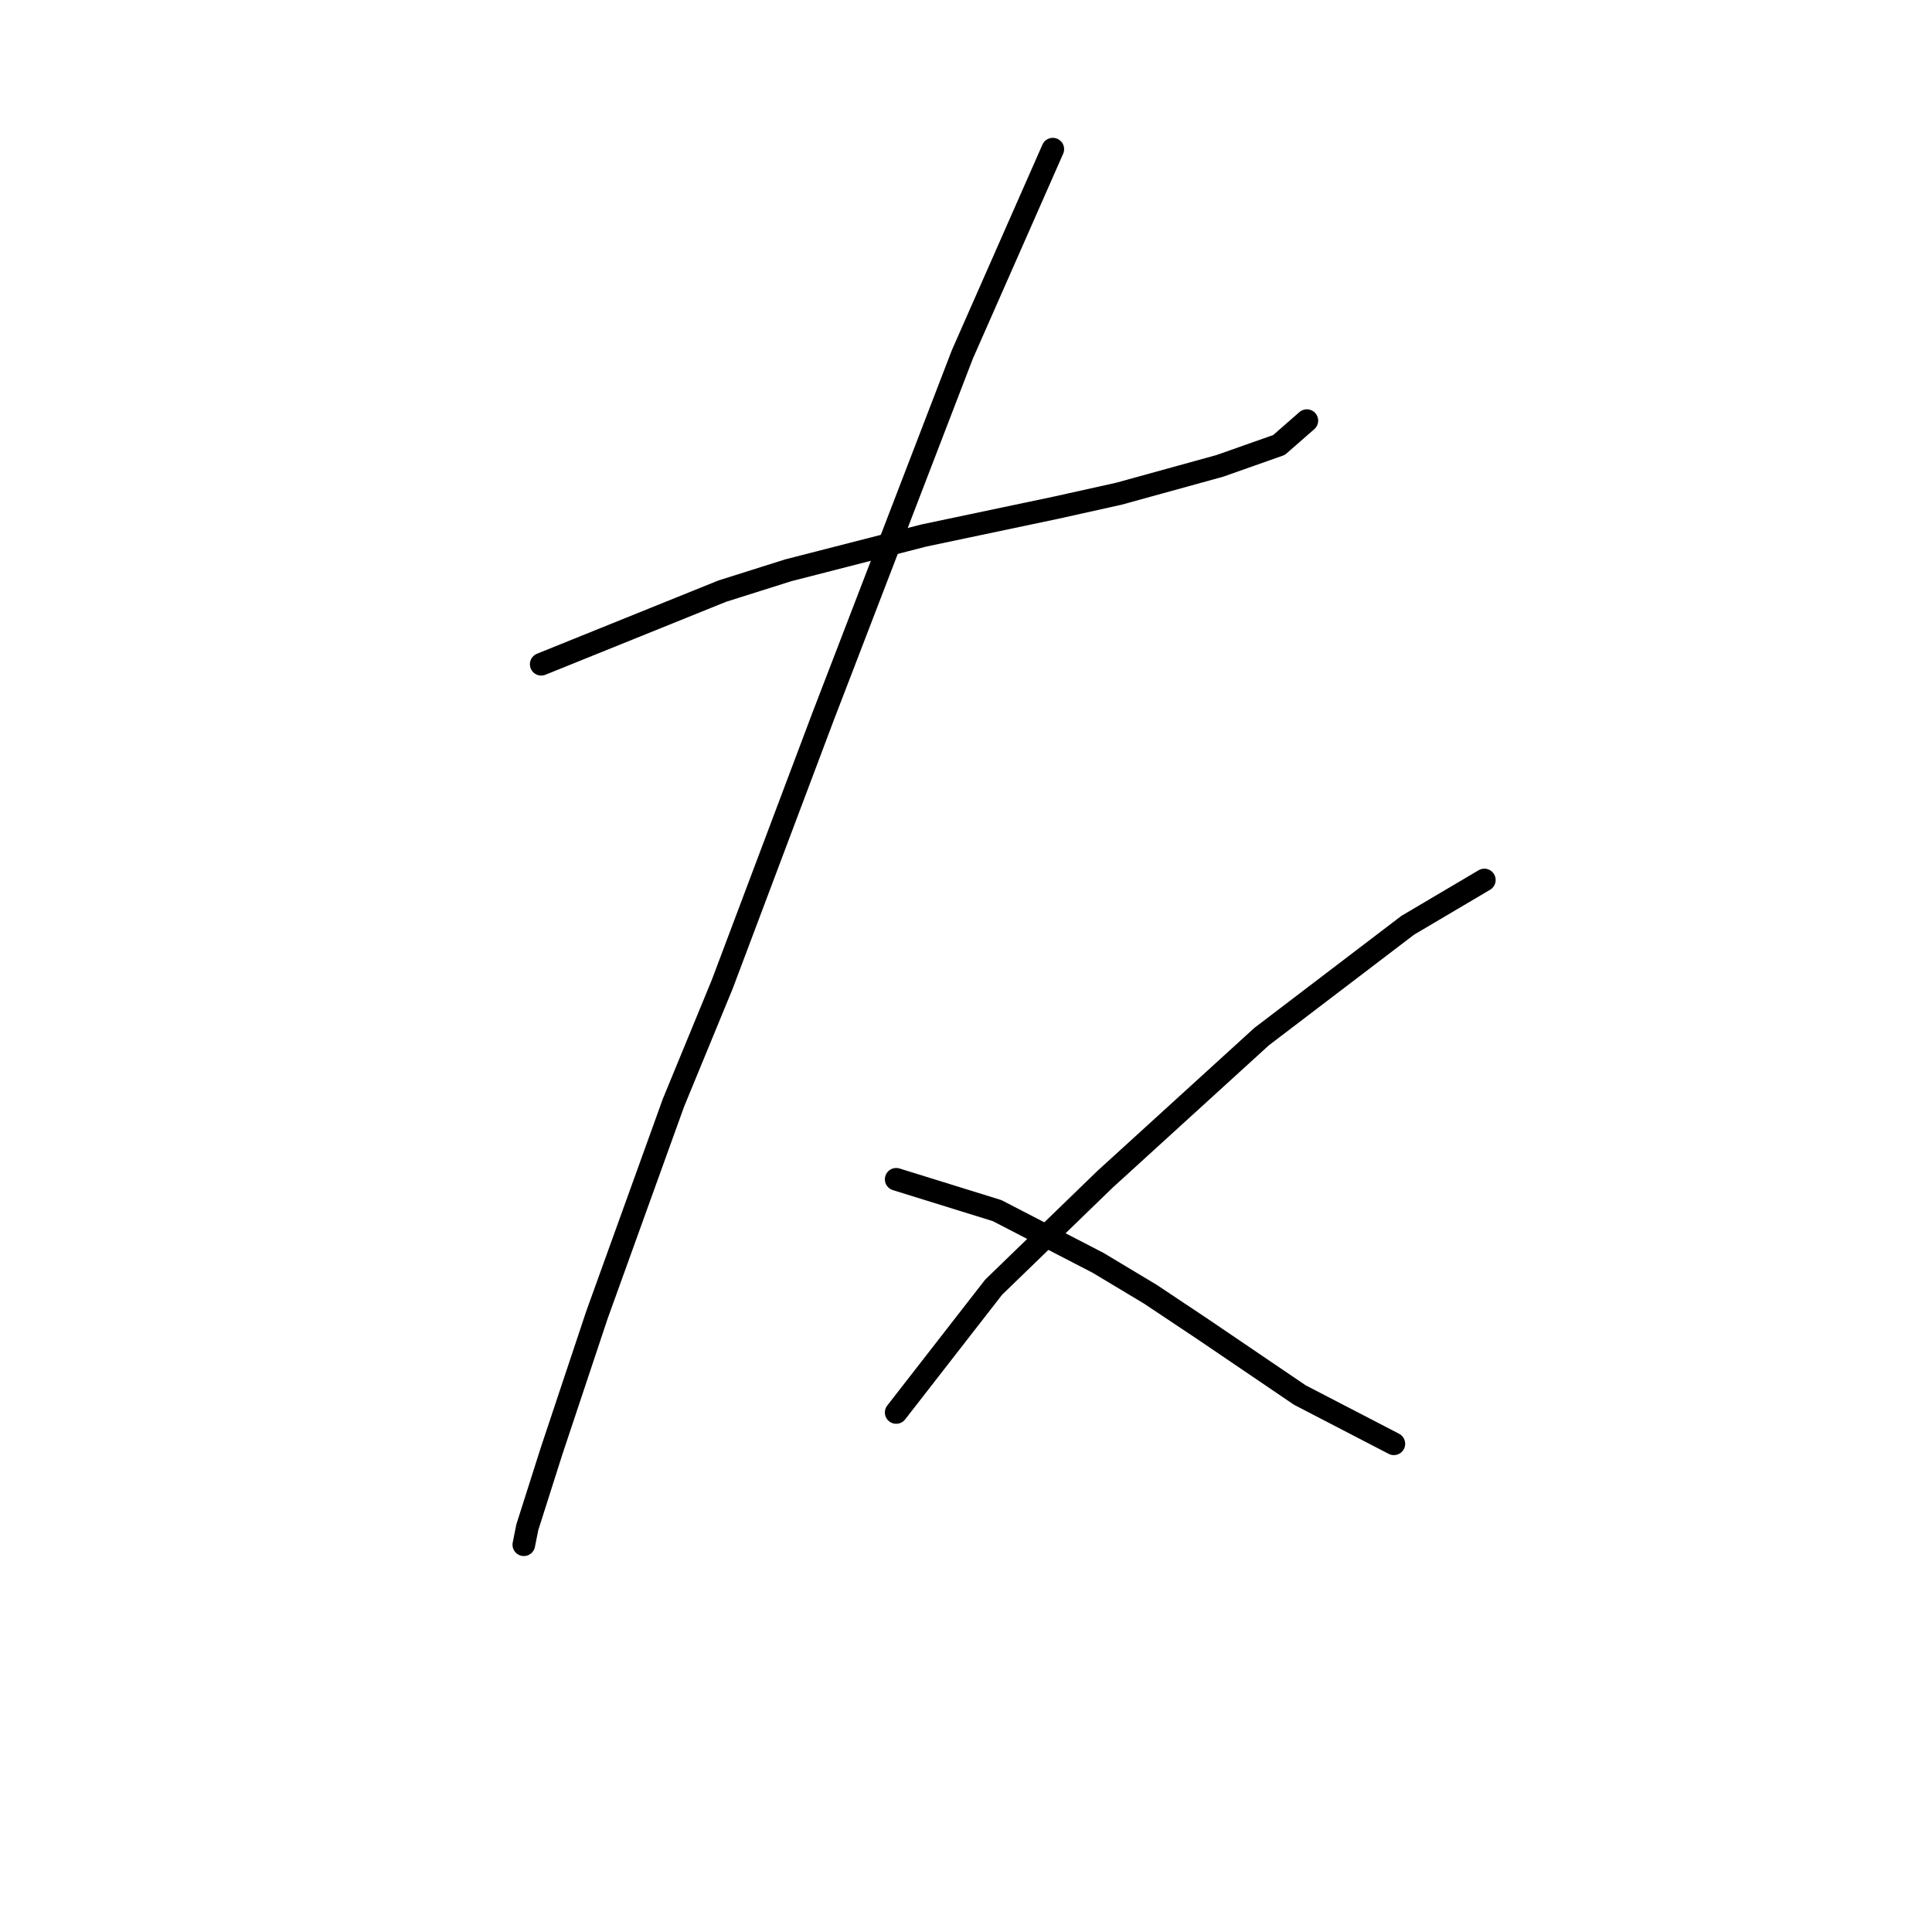 <?xml version="1.0" standalone="no"?>
    <svg width="256" height="256" xmlns="http://www.w3.org/2000/svg" version="1.1">
    <polyline stroke="black" stroke-width="3" stroke-linecap="round" fill="transparent" stroke-linejoin="round" points="71.714 88.015 95.694 78.331 104.455 75.564 122.44 70.953 139.963 67.264 148.263 65.419 161.636 61.73 169.476 58.963 173.165 55.735 173.165 55.735 " />
        <polyline stroke="black" stroke-width="3" stroke-linecap="round" fill="transparent" stroke-linejoin="round" points="139.502 19.766 127.512 46.974 109.067 94.932 95.694 130.44 89.238 146.118 79.093 174.248 73.098 192.232 69.87 202.377 69.409 204.683 69.409 204.683 " />
        <polyline stroke="black" stroke-width="3" stroke-linecap="round" fill="transparent" stroke-linejoin="round" points="118.75 156.263 132.124 160.414 145.497 167.331 152.414 171.481 159.331 176.092 172.243 184.854 184.693 191.31 184.693 191.31 " />
        <polyline stroke="black" stroke-width="3" stroke-linecap="round" fill="transparent" stroke-linejoin="round" points="196.683 116.605 186.538 122.6 167.17 137.357 146.419 156.263 131.662 170.559 118.75 187.16 118.75 187.16 " />
        </svg>